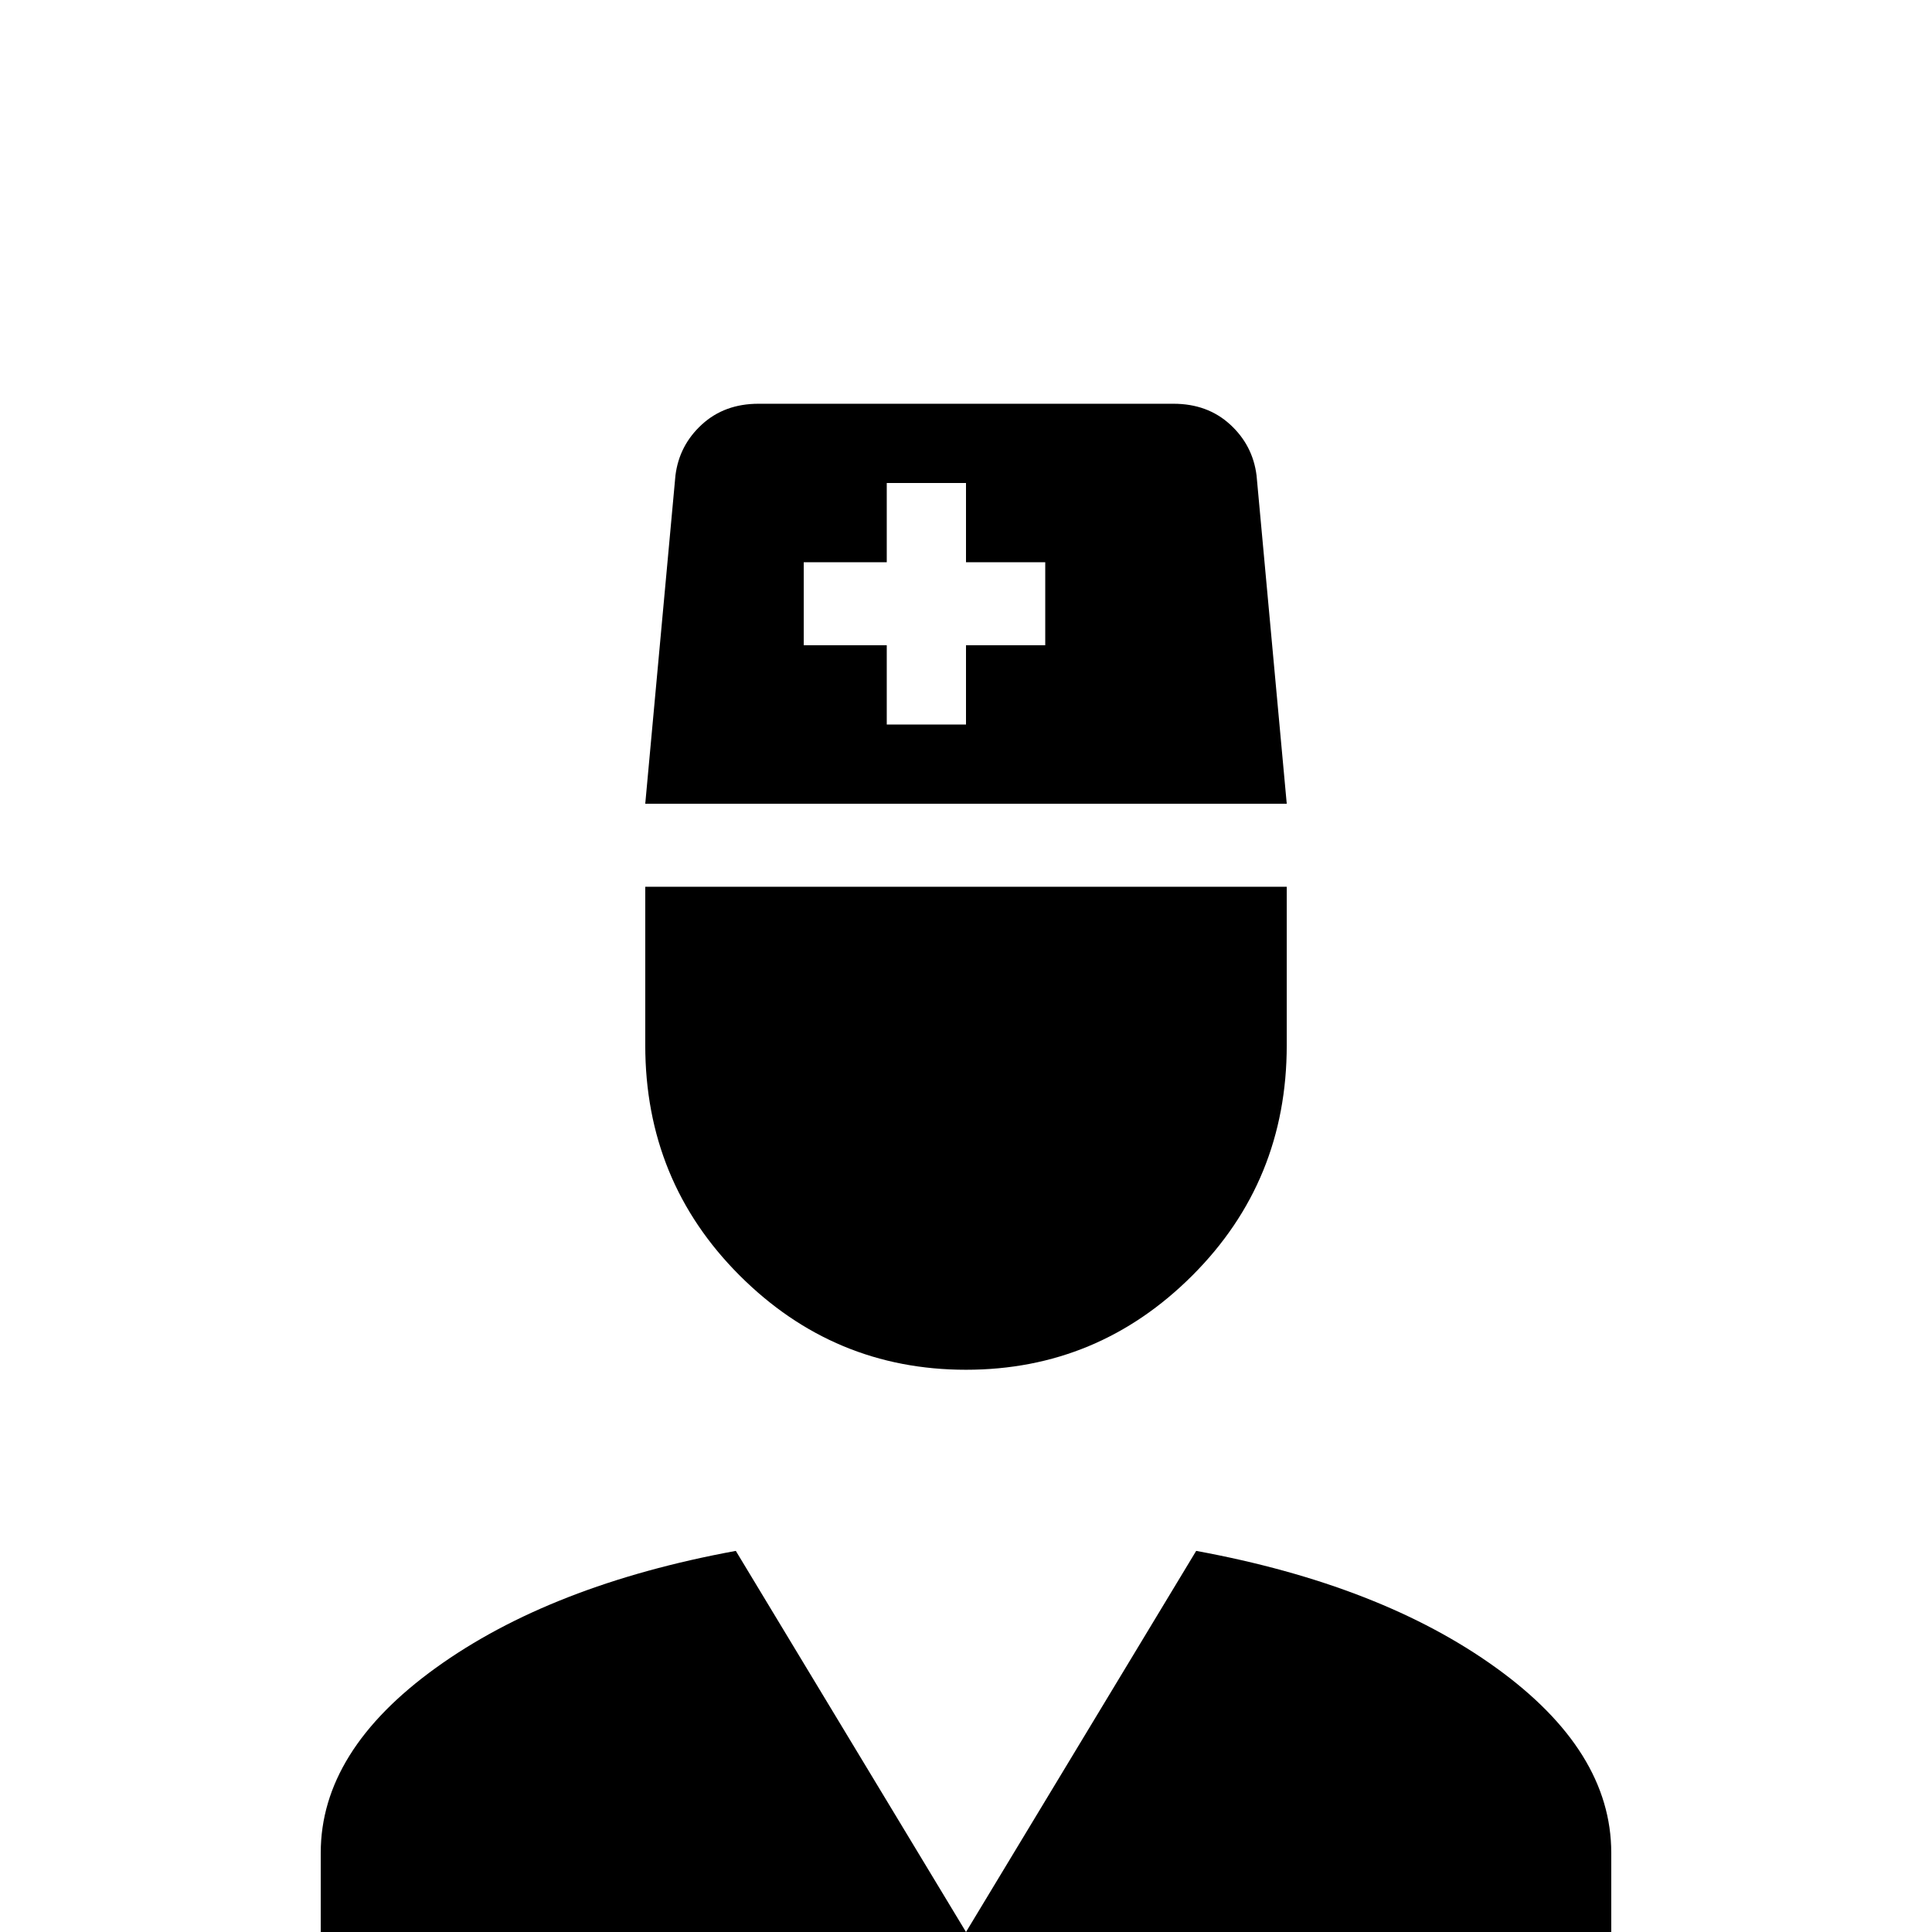 <svg xmlns="http://www.w3.org/2000/svg" viewBox="0 -512 512 512">
	<path fill="#000000" d="M317 -101Q366 -92 396.5 -70Q427 -48 427 -21V21H85V-21Q85 -48 115.5 -70Q146 -92 195 -101L256 0ZM171 -277H341V-235Q341 -199 316 -174Q291 -149 256 -149Q221 -149 196 -174Q171 -199 171 -235ZM171 -299L179 -386Q180 -394 186 -399.5Q192 -405 201 -405H311Q320 -405 326 -399.5Q332 -394 333 -386L341 -299ZM256 -384H235V-363H213V-341H235V-320H256V-341H277V-363H256Z"/>
</svg>
